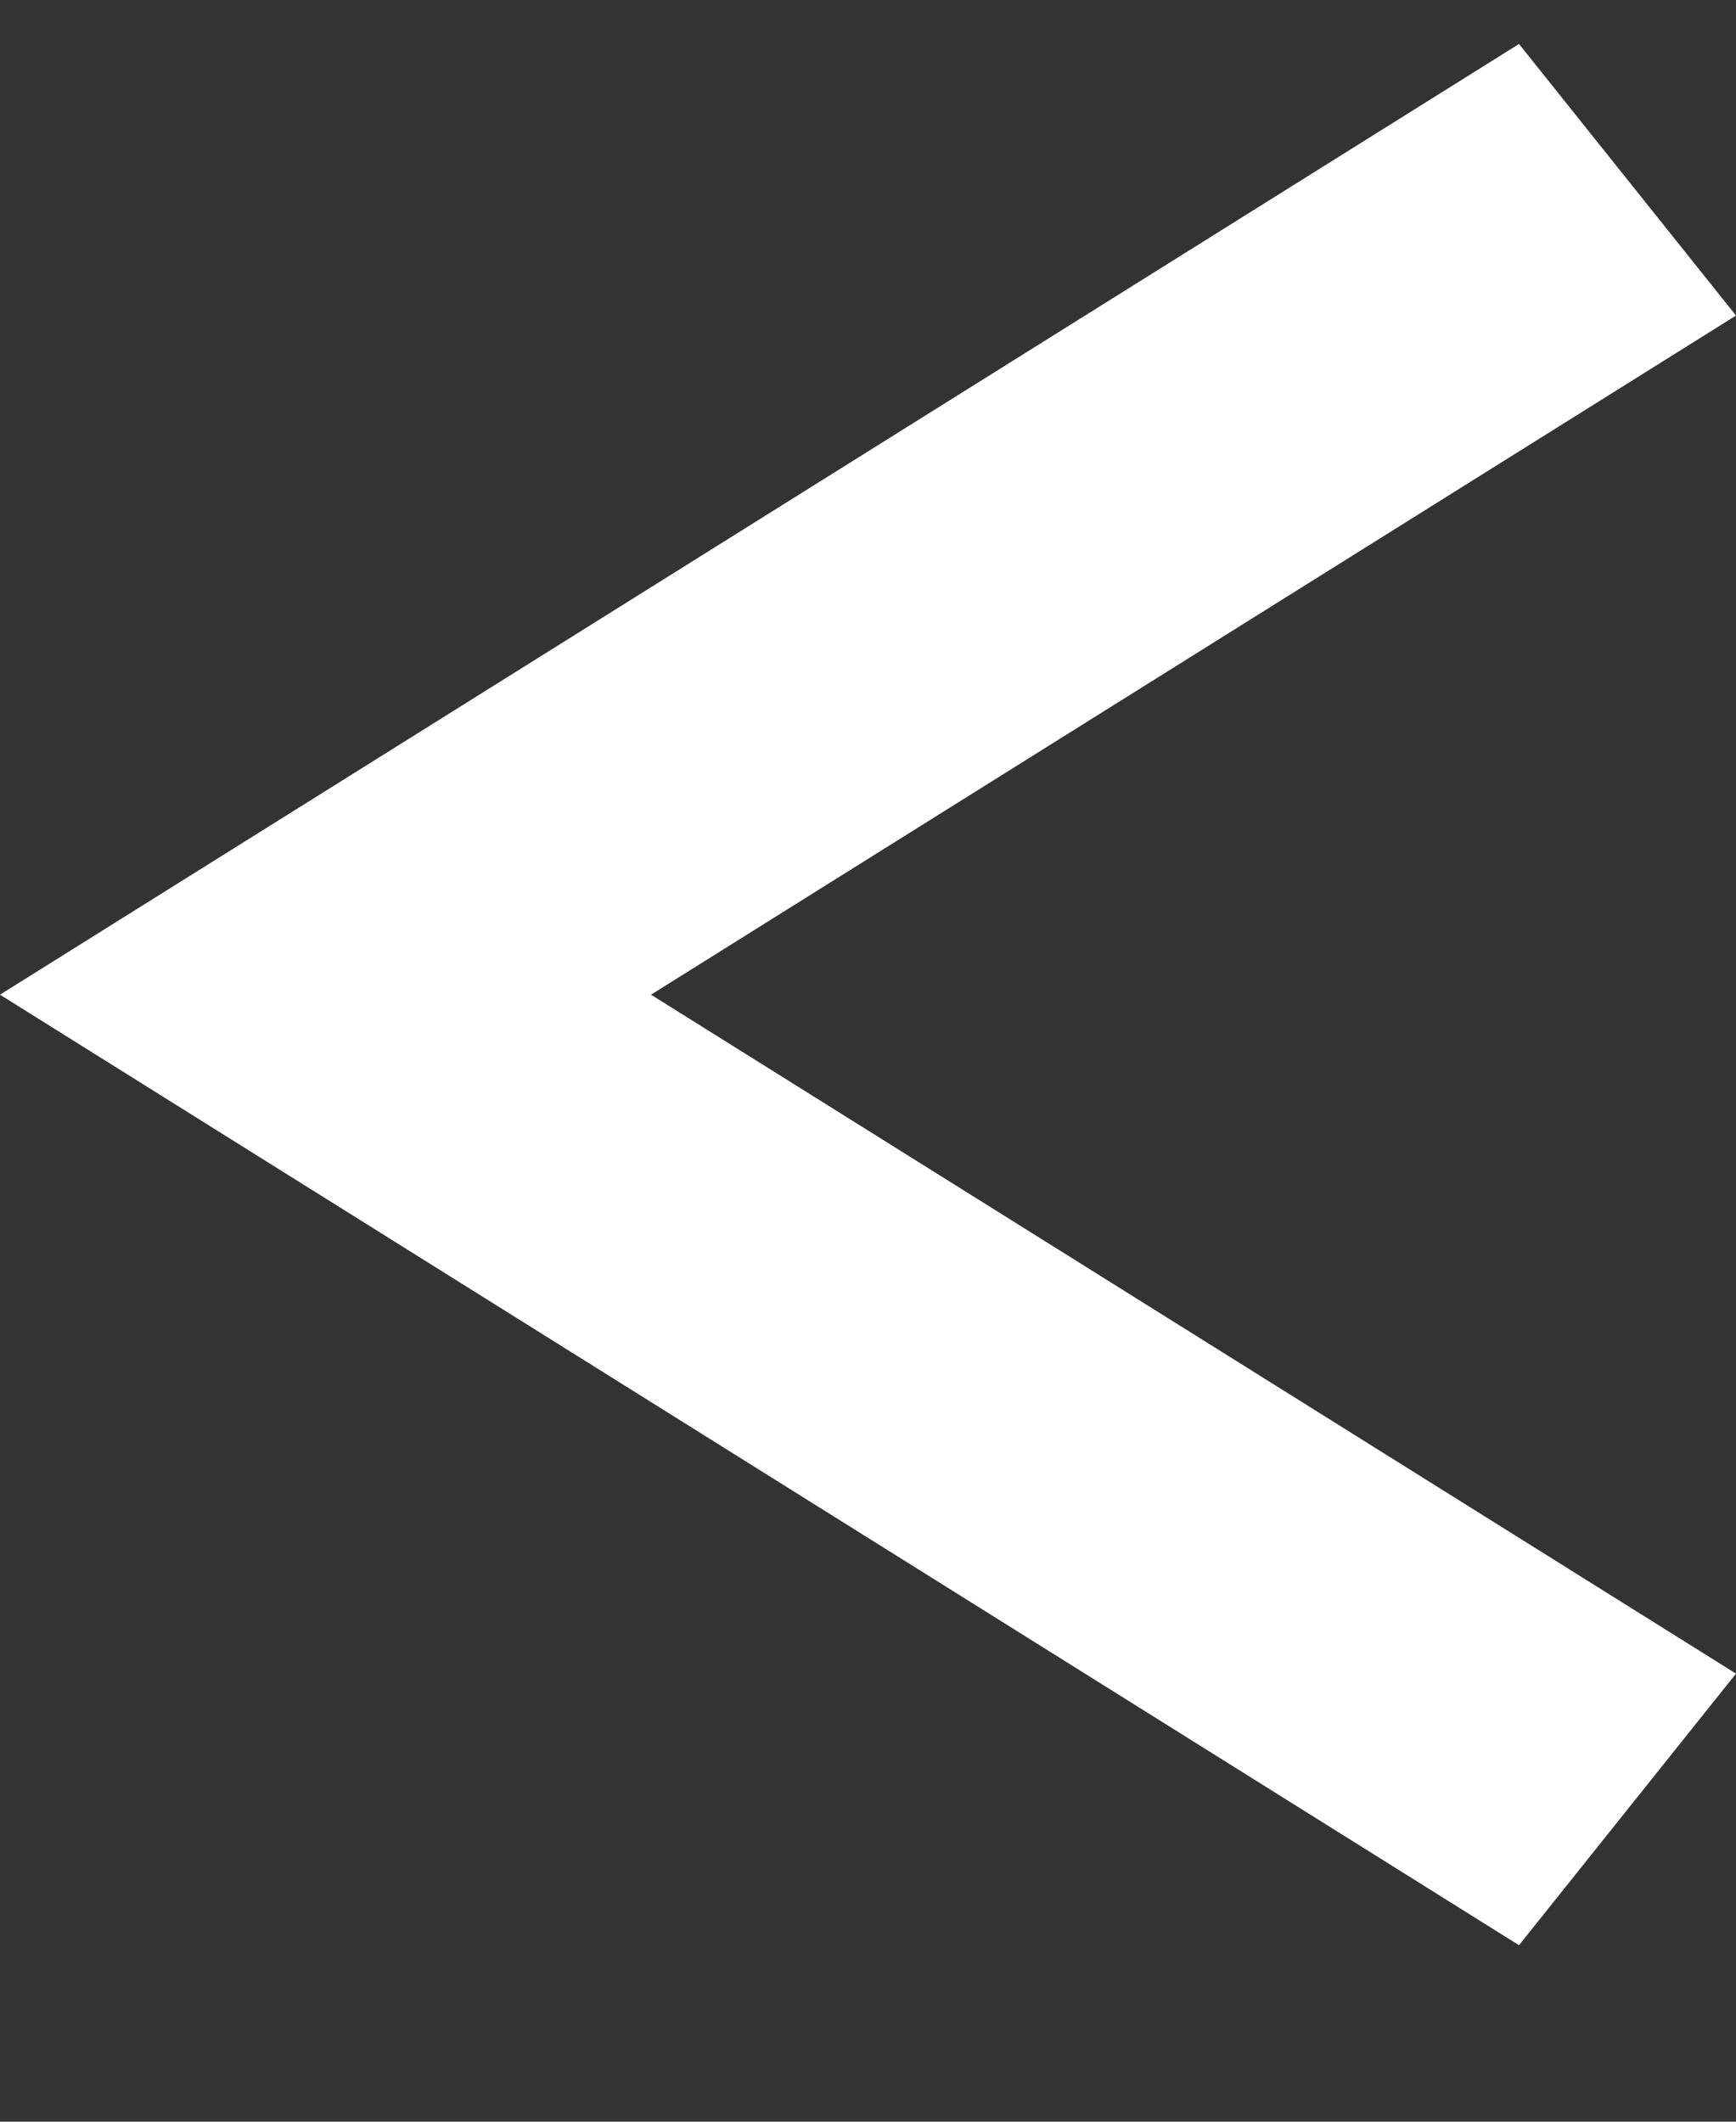 <svg width="9" height="11" viewBox="0 0 9 11" fill="none" xmlns="http://www.w3.org/2000/svg">
<rect x="0" y="0" width="9" height="11" fill="#333333" stroke="none"/>
<path d="M9 1.636L3.375 5.157L9 8.677L7.875 10.085L0 5.157L7.875 0.228L9 1.636Z" fill="white"/>
</svg>
